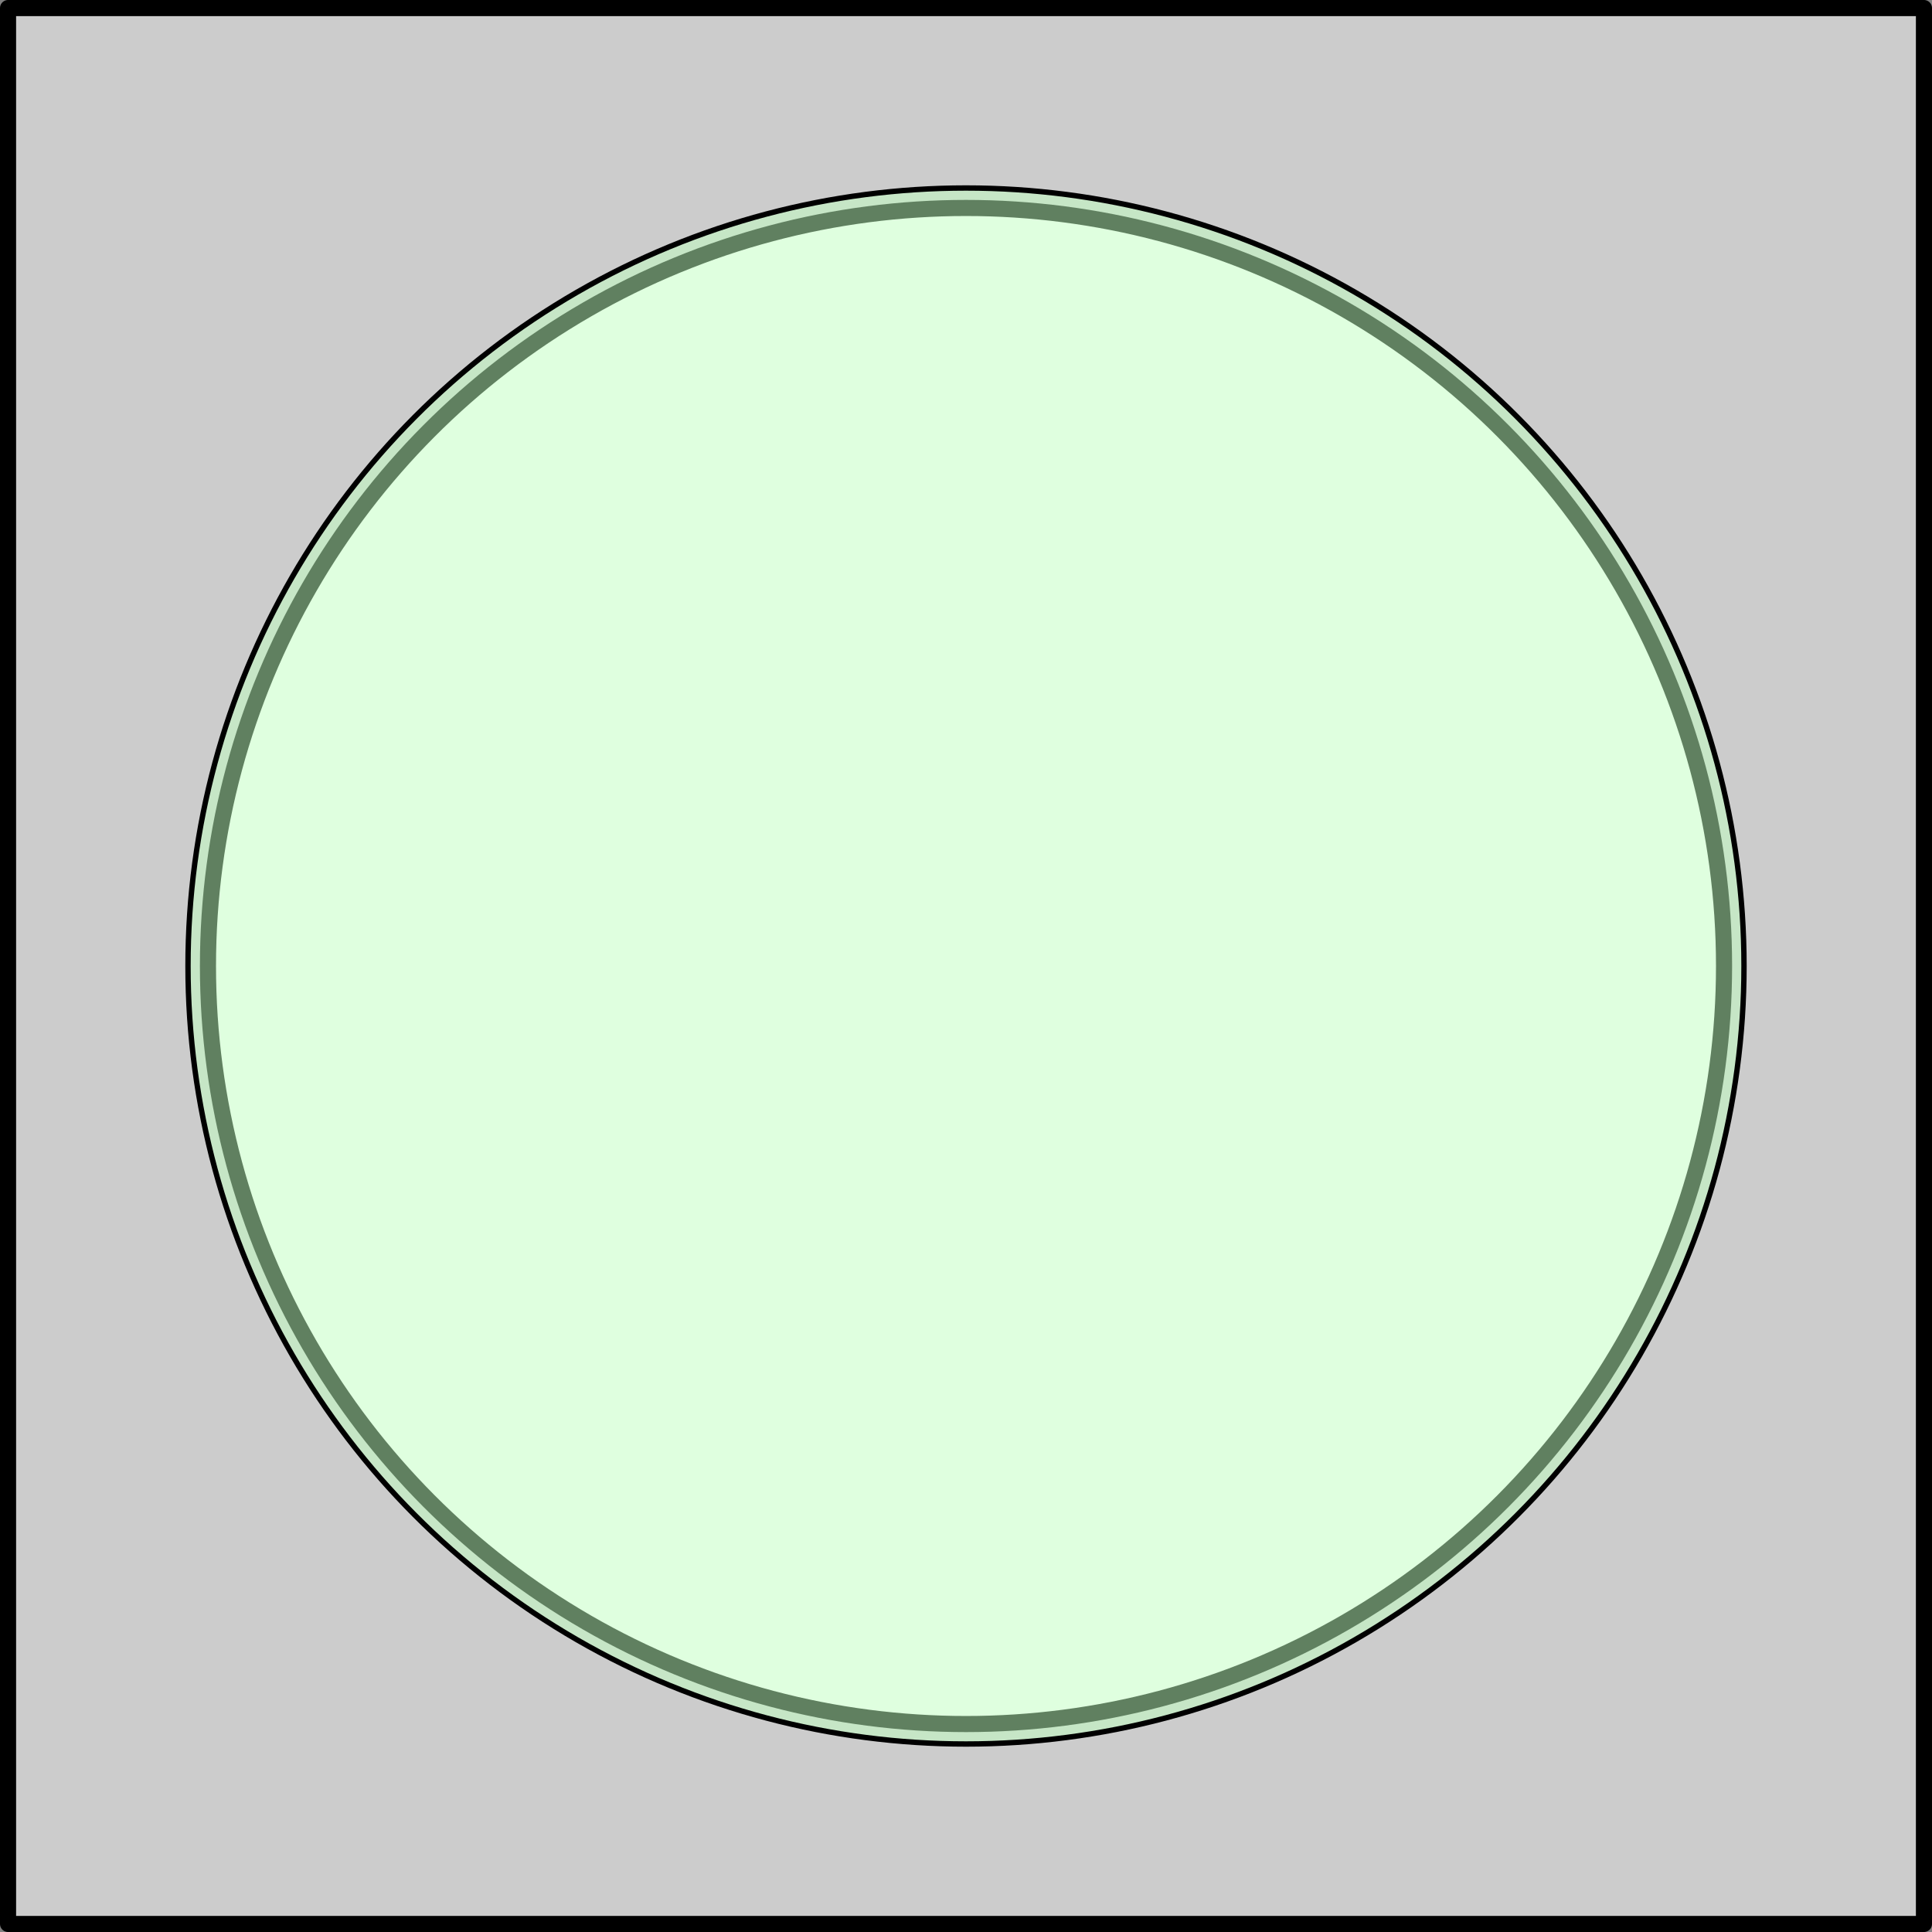 <?xml version="1.0" encoding="UTF-8" standalone="no"?>
<!DOCTYPE svg PUBLIC "-//W3C//DTD SVG 1.1//EN" "http://www.w3.org/Graphics/SVG/1.1/DTD/svg11.dtd">
<svg xmlns:dc="http://purl.org/dc/elements/1.1/" xmlns="http://www.w3.org/2000/svg" version="1.1" xmlns:xl="http://www.w3.org/1999/xlink" viewBox="87.5 1269 360 360" width="360" height="360">
  <rect x="87.5" y="1269" width="360" height="360" fill="#808080" stroke="none"/>
  <defs/>
  <g id="Fit_Diagrams" stroke="none" stroke-dasharray="none" fill="none" fill-opacity="1" stroke-opacity="1">
    <title>Fit Diagrams</title>
    <g id="Fit_Diagrams_Layer_1">
      <title>Layer 1</title>
      <g id="Group_8">
        <g id="Graphic_10">
          <rect x="89" y="1270.5" width="357" height="357" fill="#ccc"/>
          <rect x="89" y="1270.5" width="357" height="357" stroke="black" stroke-linecap="round" stroke-linejoin="round" stroke-width="3"/>
        </g>
        <g id="Graphic_9">
          <circle cx="267.5" cy="1449" r="141.25" fill="white"/>
          <circle cx="267.5" cy="1449" r="141.25" stroke="black" stroke-linecap="round" stroke-linejoin="round" stroke-width="3"/>
        </g>
      </g>
      <g id="Graphic_13">
        <circle cx="267.5" cy="1449" r="144.969" fill="#c0ffc0" fill-opacity=".5"/>
        <circle cx="267.5" cy="1449" r="144.969" stroke="black" stroke-linecap="round" stroke-linejoin="round" stroke-width="1"/>
      </g>
    </g>
  </g>
</svg>
